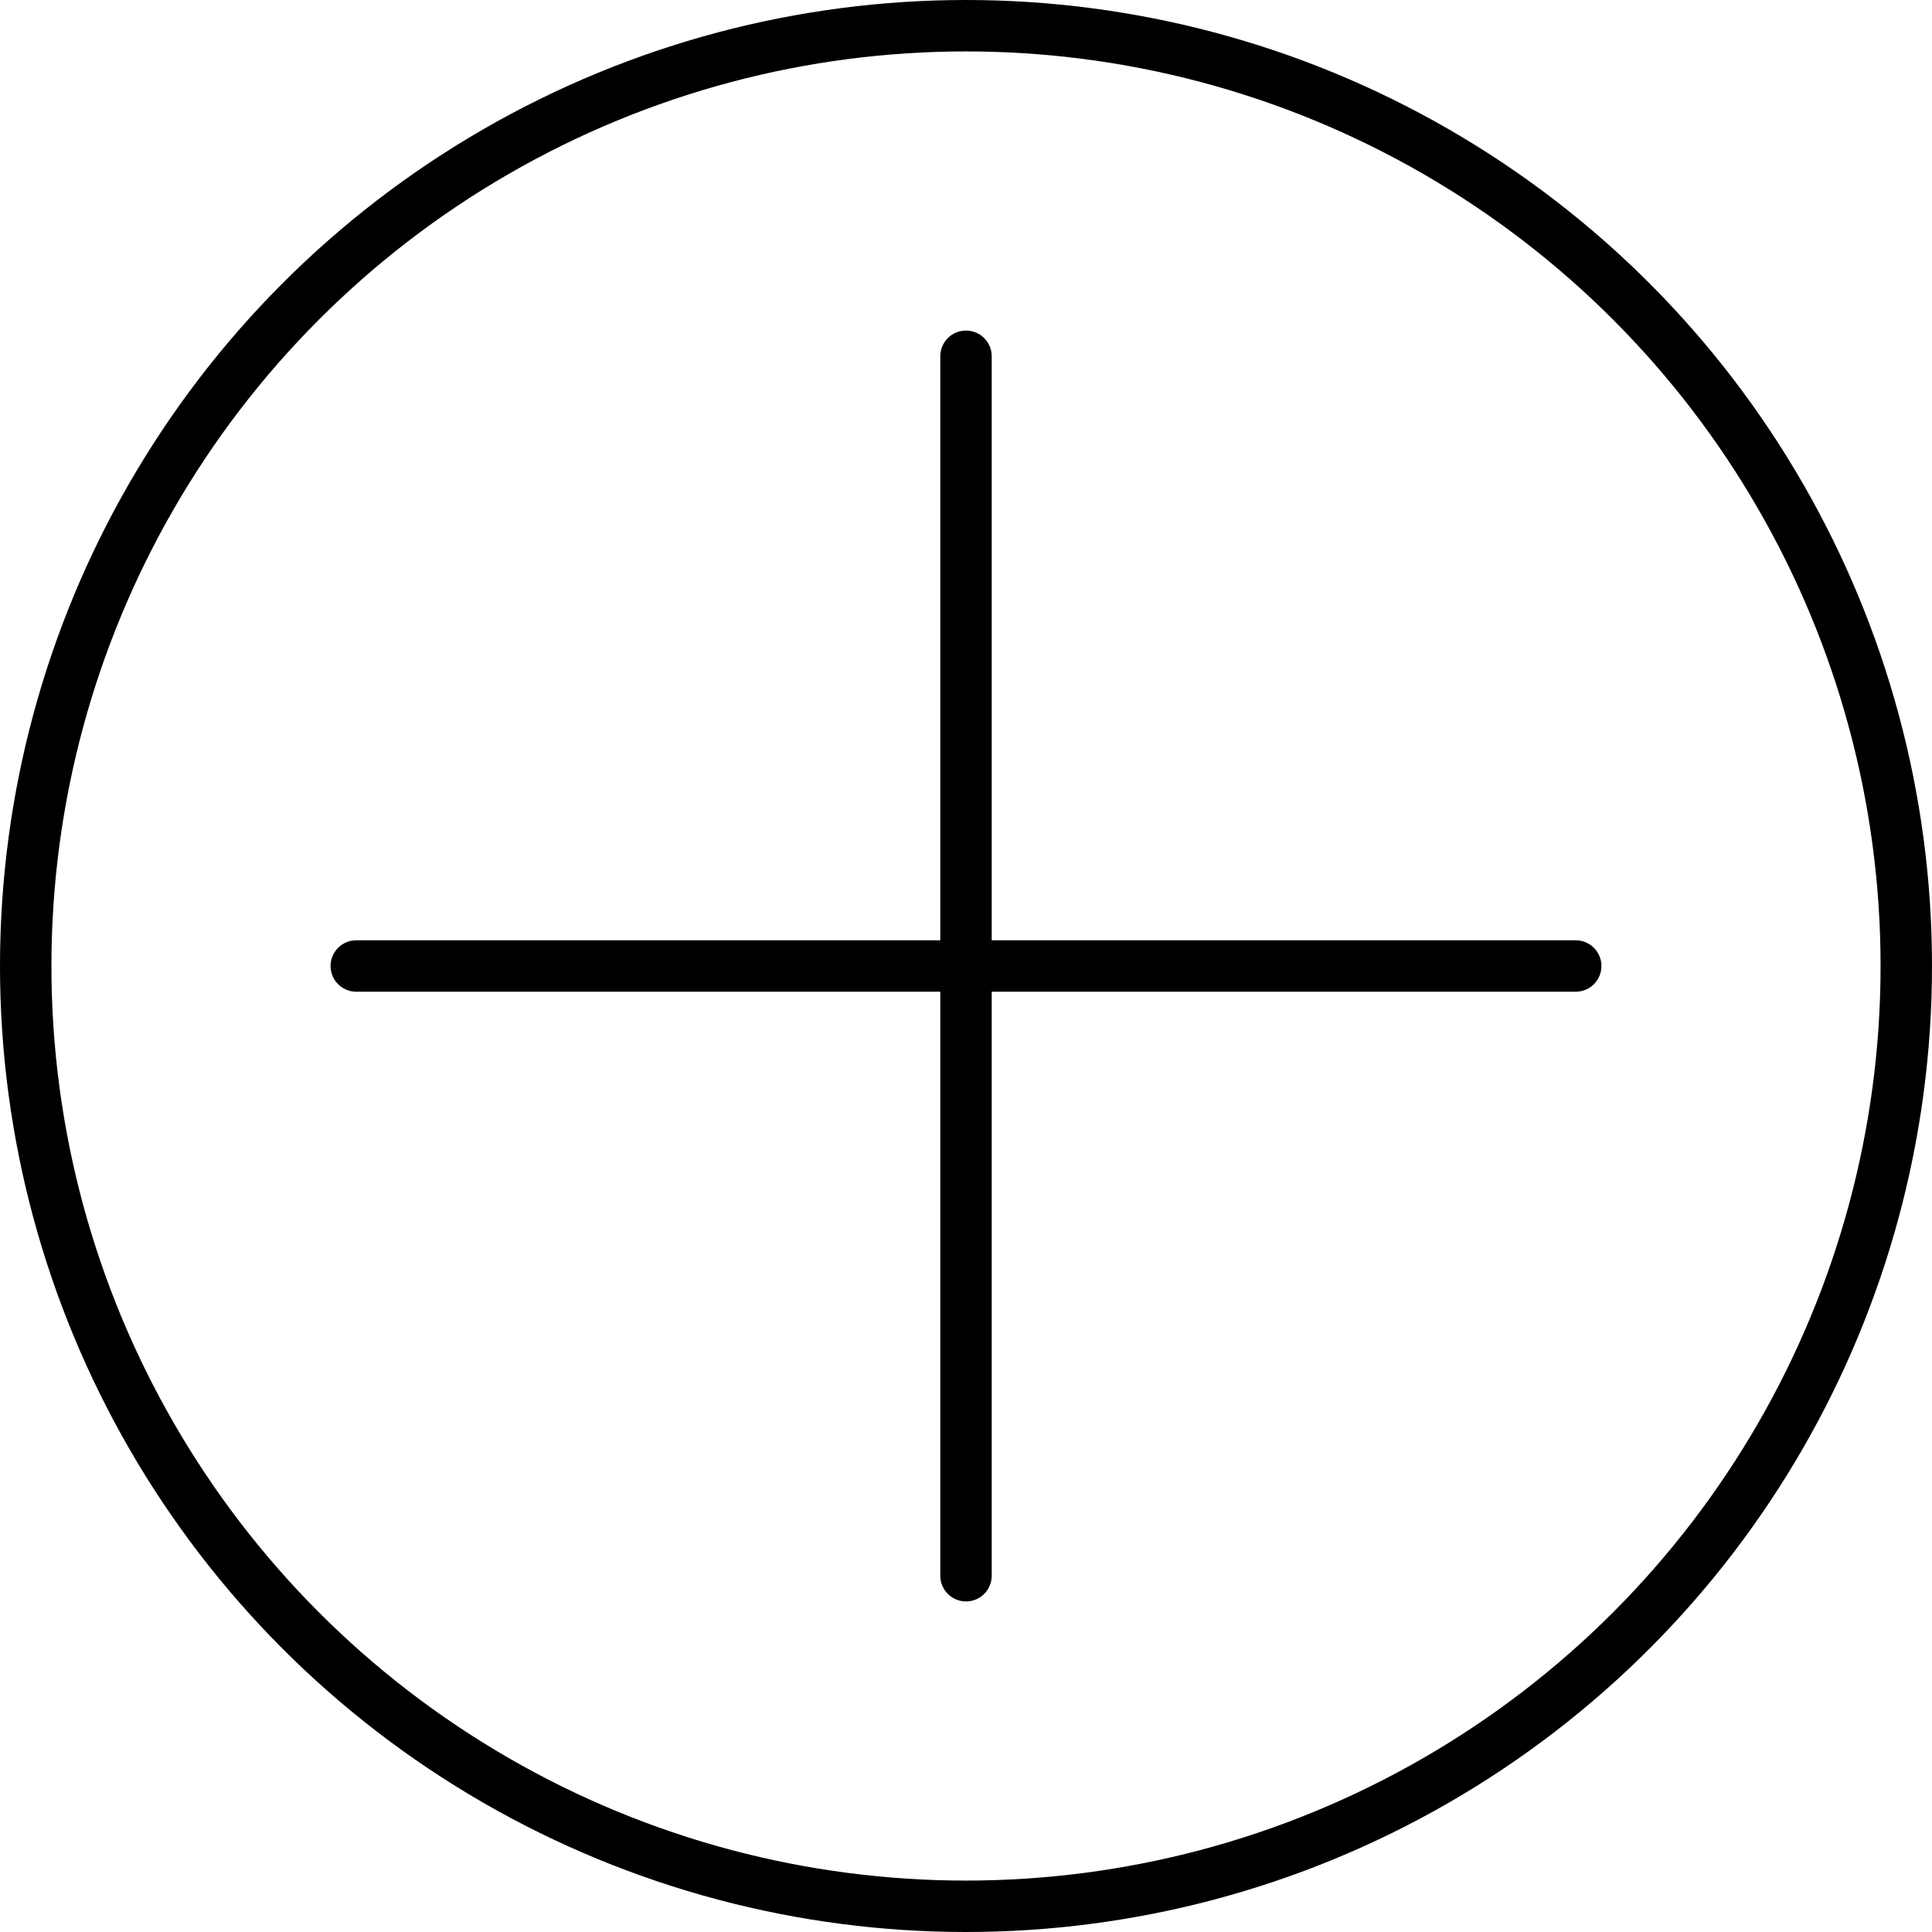 <?xml version="1.0" encoding="utf-8"?>
<!-- Generator: Adobe Illustrator 24.0.0, SVG Export Plug-In . SVG Version: 6.00 Build 0)  -->
<svg version="1.1" id="Capa_1" xmlns="http://www.w3.org/2000/svg" xmlns:xlink="http://www.w3.org/1999/xlink" x="0px" y="0px"
	 viewBox="0 0 526 526" style="enable-background:new 0 0 526 526;" xml:space="preserve">
<style type="text/css">
	.st0{fill:none;stroke:#000000;stroke-width:14;stroke-miterlimit:10;}
	.st1{fill:none;stroke:#000000;stroke-width:14;stroke-linecap:round;stroke-miterlimit:10;}
</style>
<circle class="st0" cx="263" cy="263" r="256"/>
<line class="st1" x1="97" y1="263" x2="429" y2="263"/>
<line class="st1" x1="263" y1="429" x2="263" y2="97"/>
</svg>
